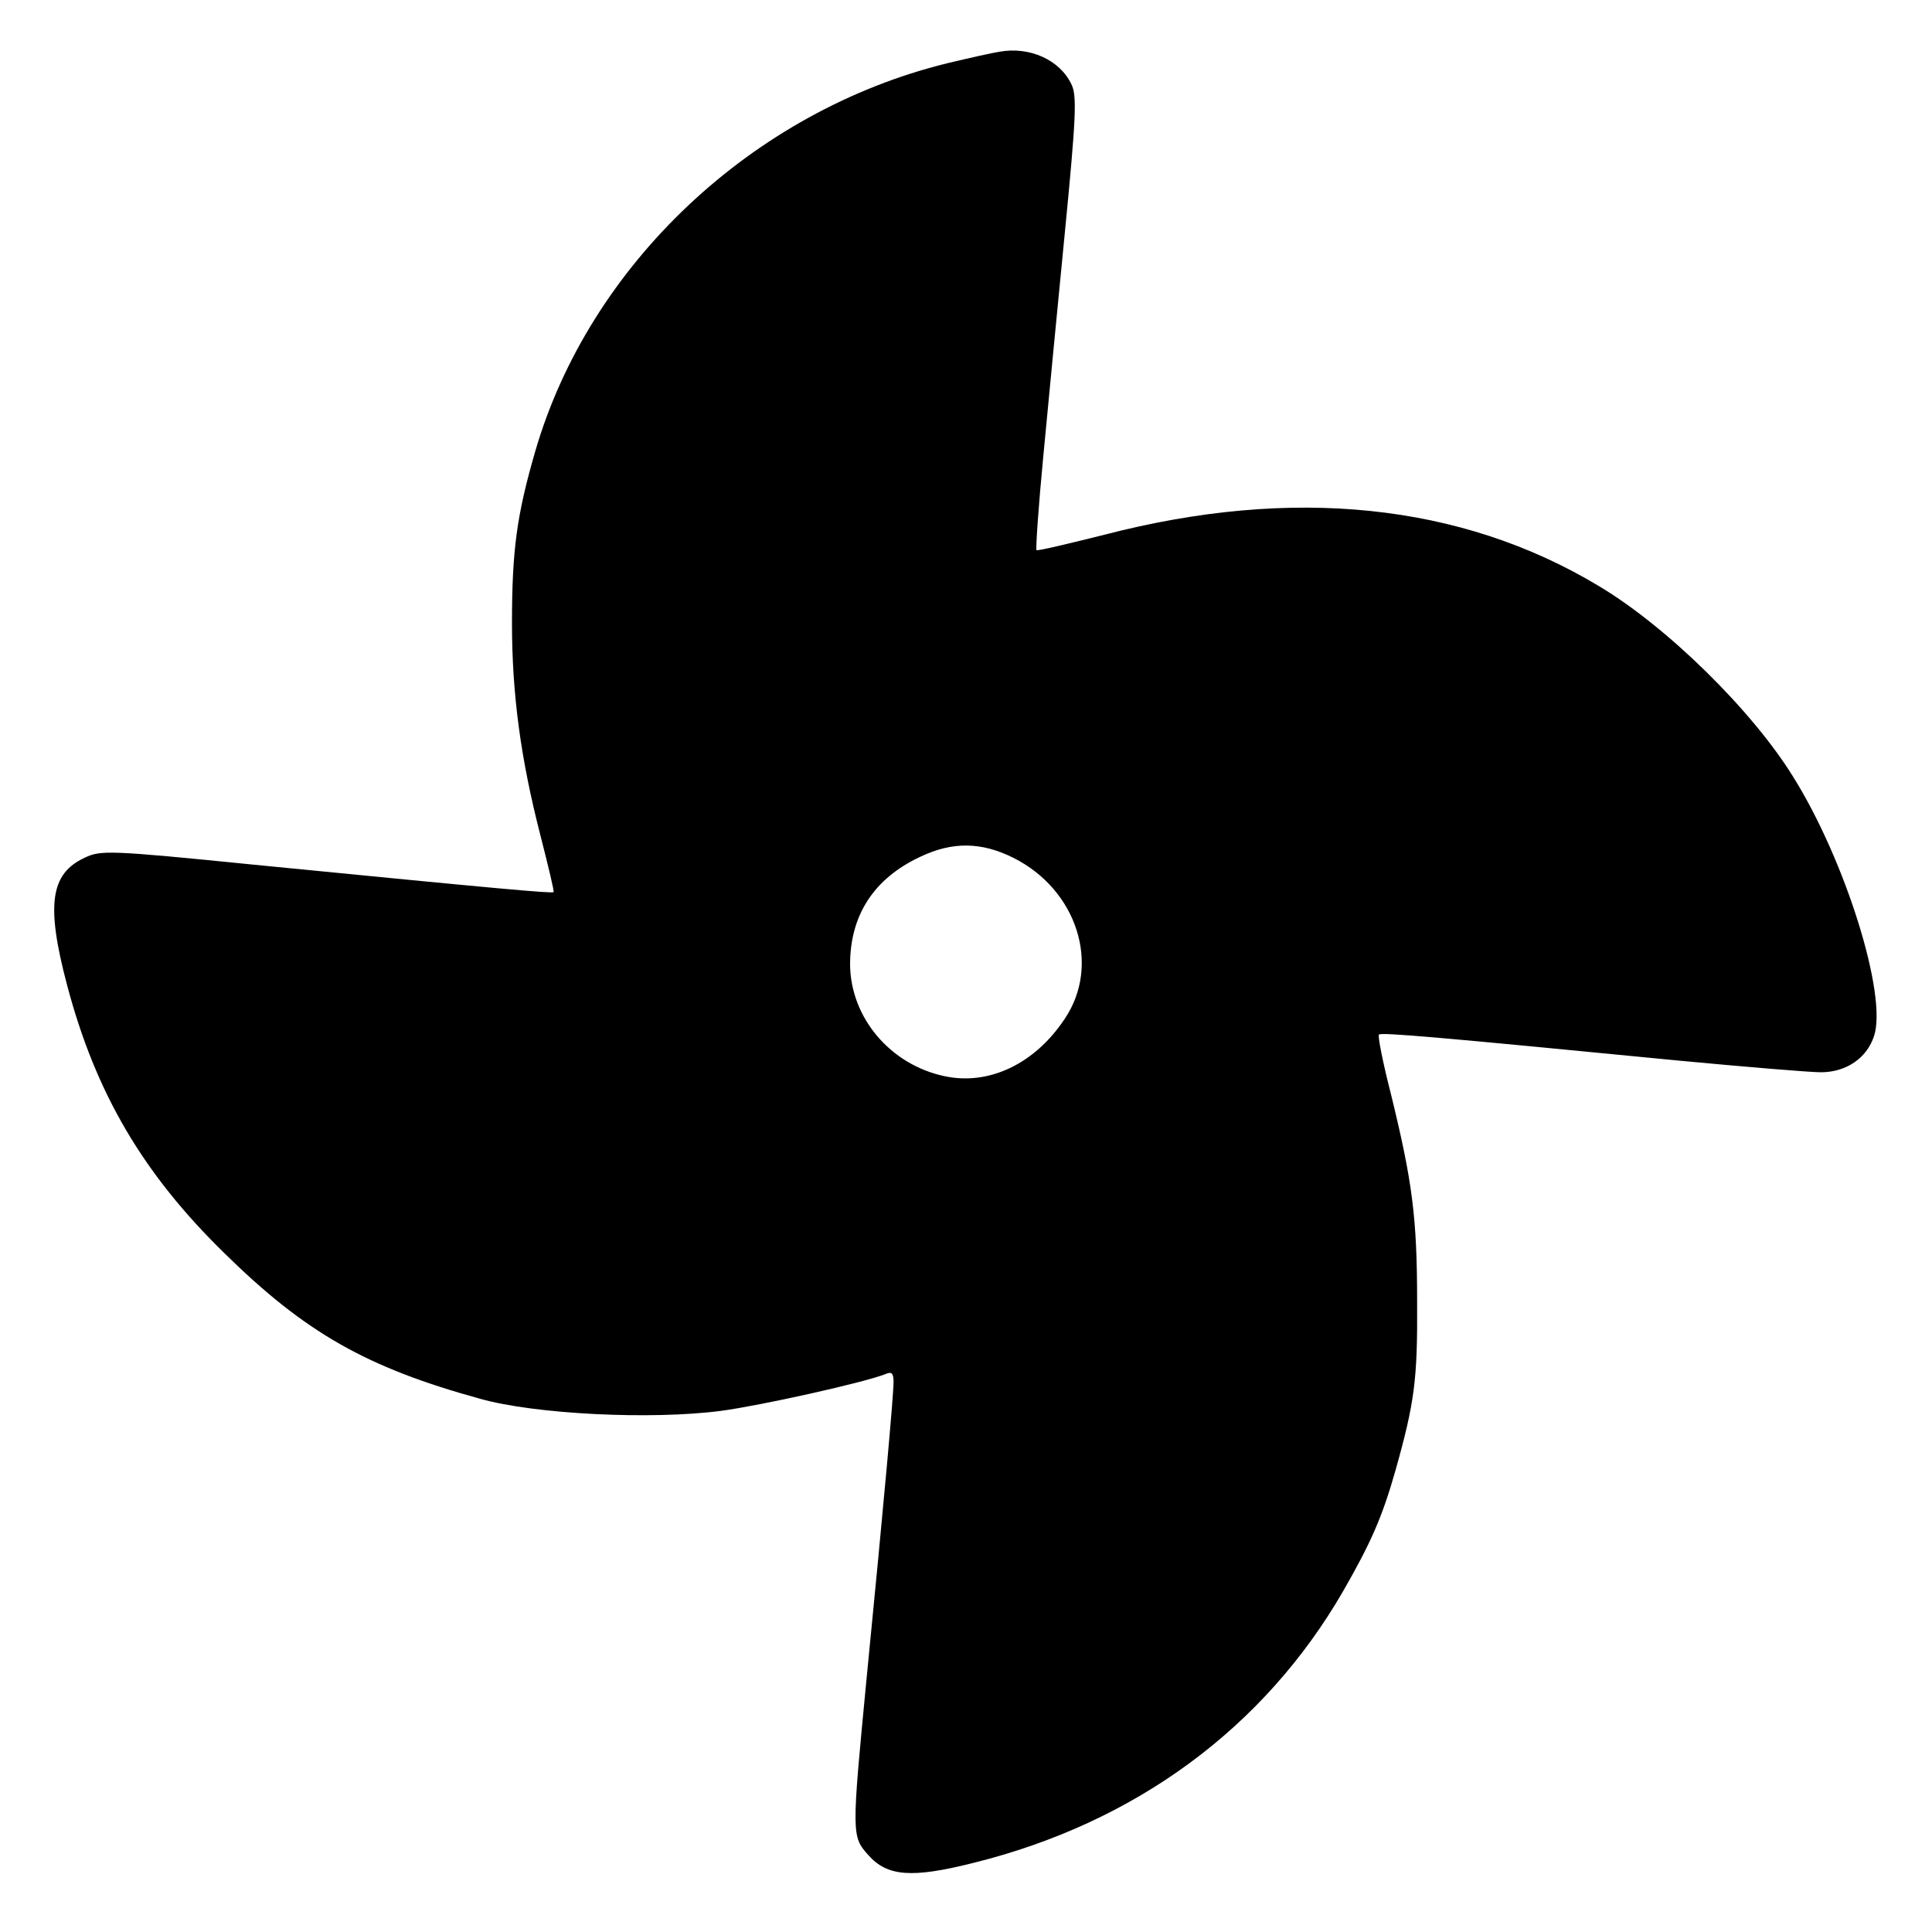 <svg version="1" xmlns="http://www.w3.org/2000/svg" width="533.333" height="533.333" viewBox="0 0 400 400"><path d="M207 10.7c-1.4.2-6.3 1.3-10.9 2.4-40.3 9.9-74.1 41.7-85.3 80.4-3.8 13.1-4.8 20.4-4.8 35.5 0 14.7 1.8 28.1 5.9 44 1.6 6.3 2.9 11.6 2.7 11.7-.3.3-10.5-.6-62.3-5.7-29.8-3-31.5-3-34.8-1.4-7.1 3.3-8 9.8-3.6 26.4 5.9 22.3 15.7 39 32.6 55.5 16.7 16.4 29.3 23.6 52.9 30.1 11.3 3.2 35.4 4.4 49.9 2.5 8.2-1.1 29.4-5.8 34-7.6 1.3-.6 1.7-.2 1.7 1.6 0 2.7-1.9 24-5.6 61.6-3.1 32.2-3.1 32.5.4 36.4 3.9 4.4 9 4.8 21.7 1.6 33.5-8.3 60.2-27.9 76.6-56.3 5.8-10.1 8.1-15.4 10.8-24.9 4-14.2 4.6-18.9 4.5-35 0-17.5-1-24.9-5.4-42.9-1.7-6.6-2.8-12.2-2.5-12.4.4-.5 12 .5 62.2 5.4 13.8 1.3 27 2.4 29.3 2.4 5.2 0 9.5-2.9 11-7.5 2.8-8.4-5.9-36.3-16.7-53.6-8.5-13.8-26.3-31.3-40.5-39.7-28.4-17-63.2-20.6-102.1-10.5-7.6 1.9-13.9 3.4-14.1 3.2-.2-.2.4-9 1.4-19.4 1-10.5 3-31.5 4.5-46.7 2.3-23.6 2.5-28.1 1.3-30.4-2.4-5-8.6-7.8-14.8-6.7zm2.8 166.9c13.2 6.6 18.2 22.2 10.6 33.4-6.2 9.3-15.7 13.8-24.9 11.8-11.2-2.4-19.4-12.1-19.5-23.1 0-10.2 4.9-17.8 14.5-22.3 6.7-3.2 12.7-3.1 19.3.2z"/></svg>